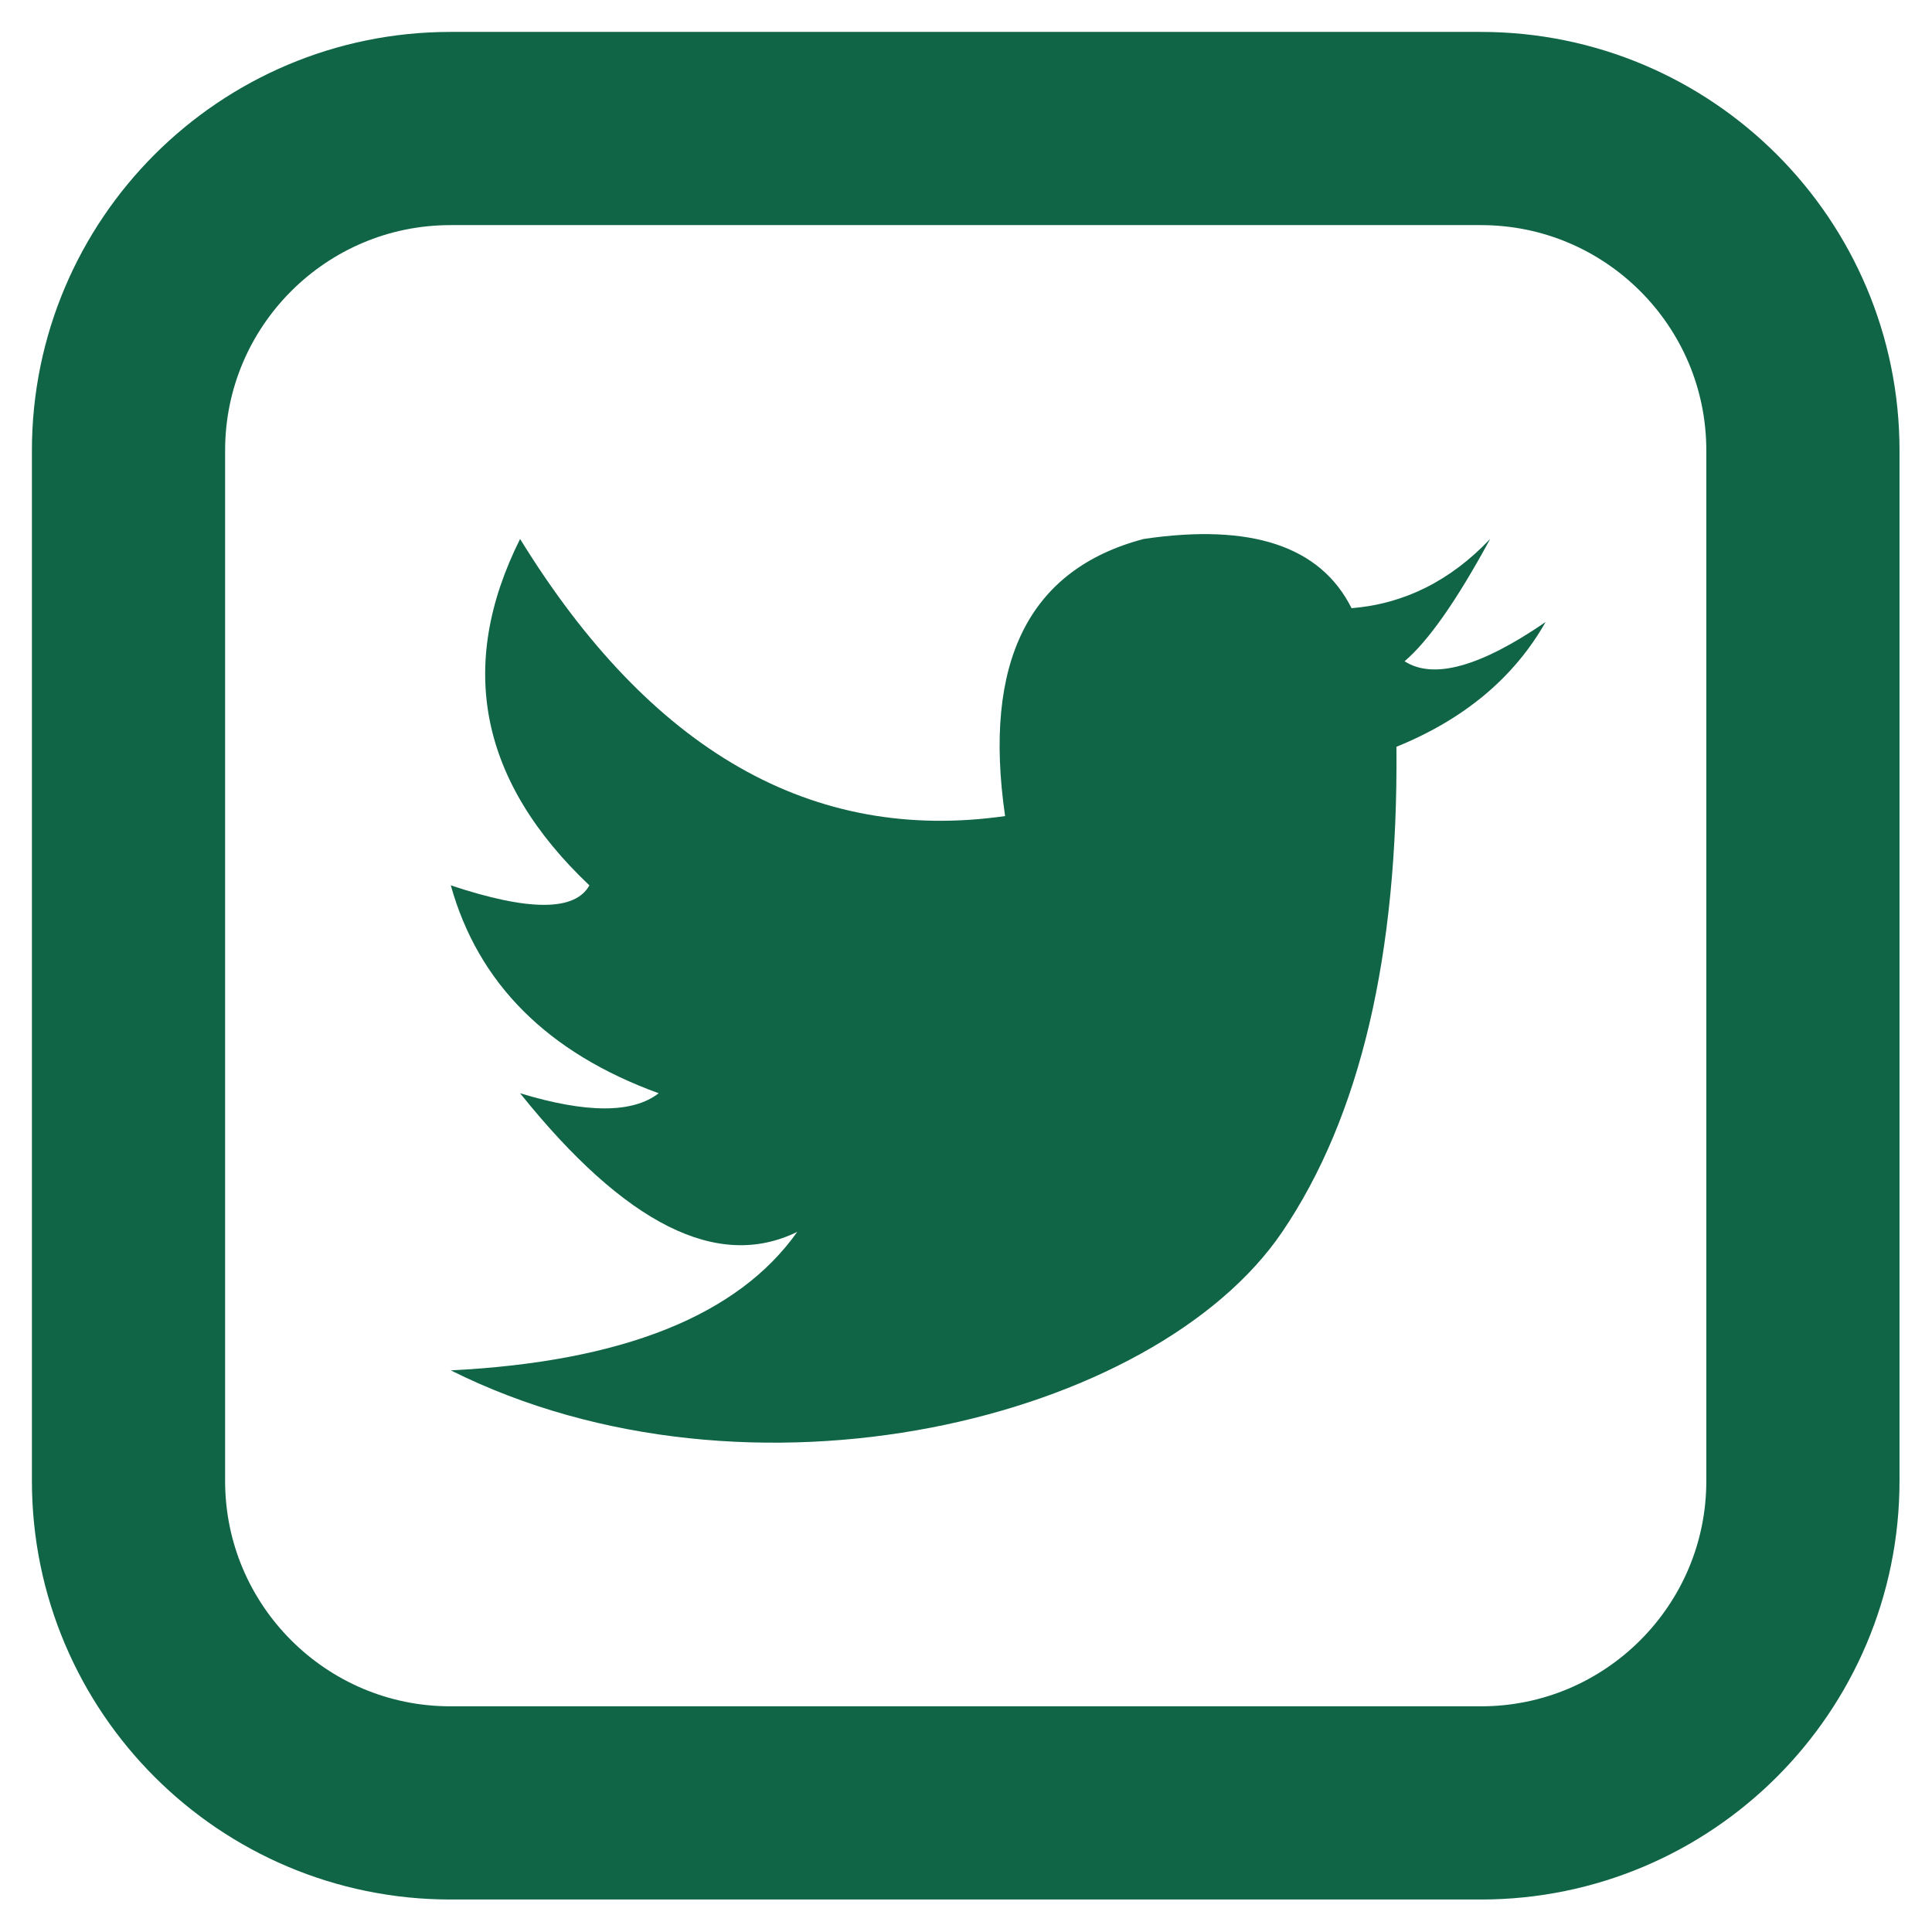 <svg width="451" height="451" viewBox="0 0 451 451" fill="none" xmlns="http://www.w3.org/2000/svg">
<path d="M121.409 125.814C151.907 175.344 189.645 196.907 234.625 190.502C229.404 154.452 240.188 132.89 266.977 125.814C292.083 122.106 308.258 127.493 315.504 141.975C327.802 140.973 338.586 135.586 347.856 125.814C340.099 140.126 333.439 149.642 327.877 154.362C334.622 158.702 345.596 155.65 360.8 145.207C353.434 158.176 341.828 167.882 325.983 174.327C326.404 222.974 317.519 260.718 299.329 287.558C269.533 331.485 174.988 354.772 105.233 319.894C145.332 317.88 172.292 307.101 186.113 287.558C167.571 296.648 146.004 285.864 121.409 255.206C136.914 259.916 147.697 259.916 153.761 255.206C127.813 245.765 111.637 229.589 105.233 206.678C123.434 212.742 134.218 212.742 137.585 206.678C111.978 182.414 106.586 155.46 121.409 125.814Z" fill="#106546"/>
<path d="M105.167 30H345.7C387.192 30 420.867 63.675 420.867 105.167V345.7C420.867 387.192 387.192 420.867 345.7 420.867H105.167C63.675 420.867 30 387.192 30 345.7V105.167C30 63.675 63.675 30 105.167 30Z" stroke="#106546" stroke-width="45.1" stroke-miterlimit="2"/>
</svg>
